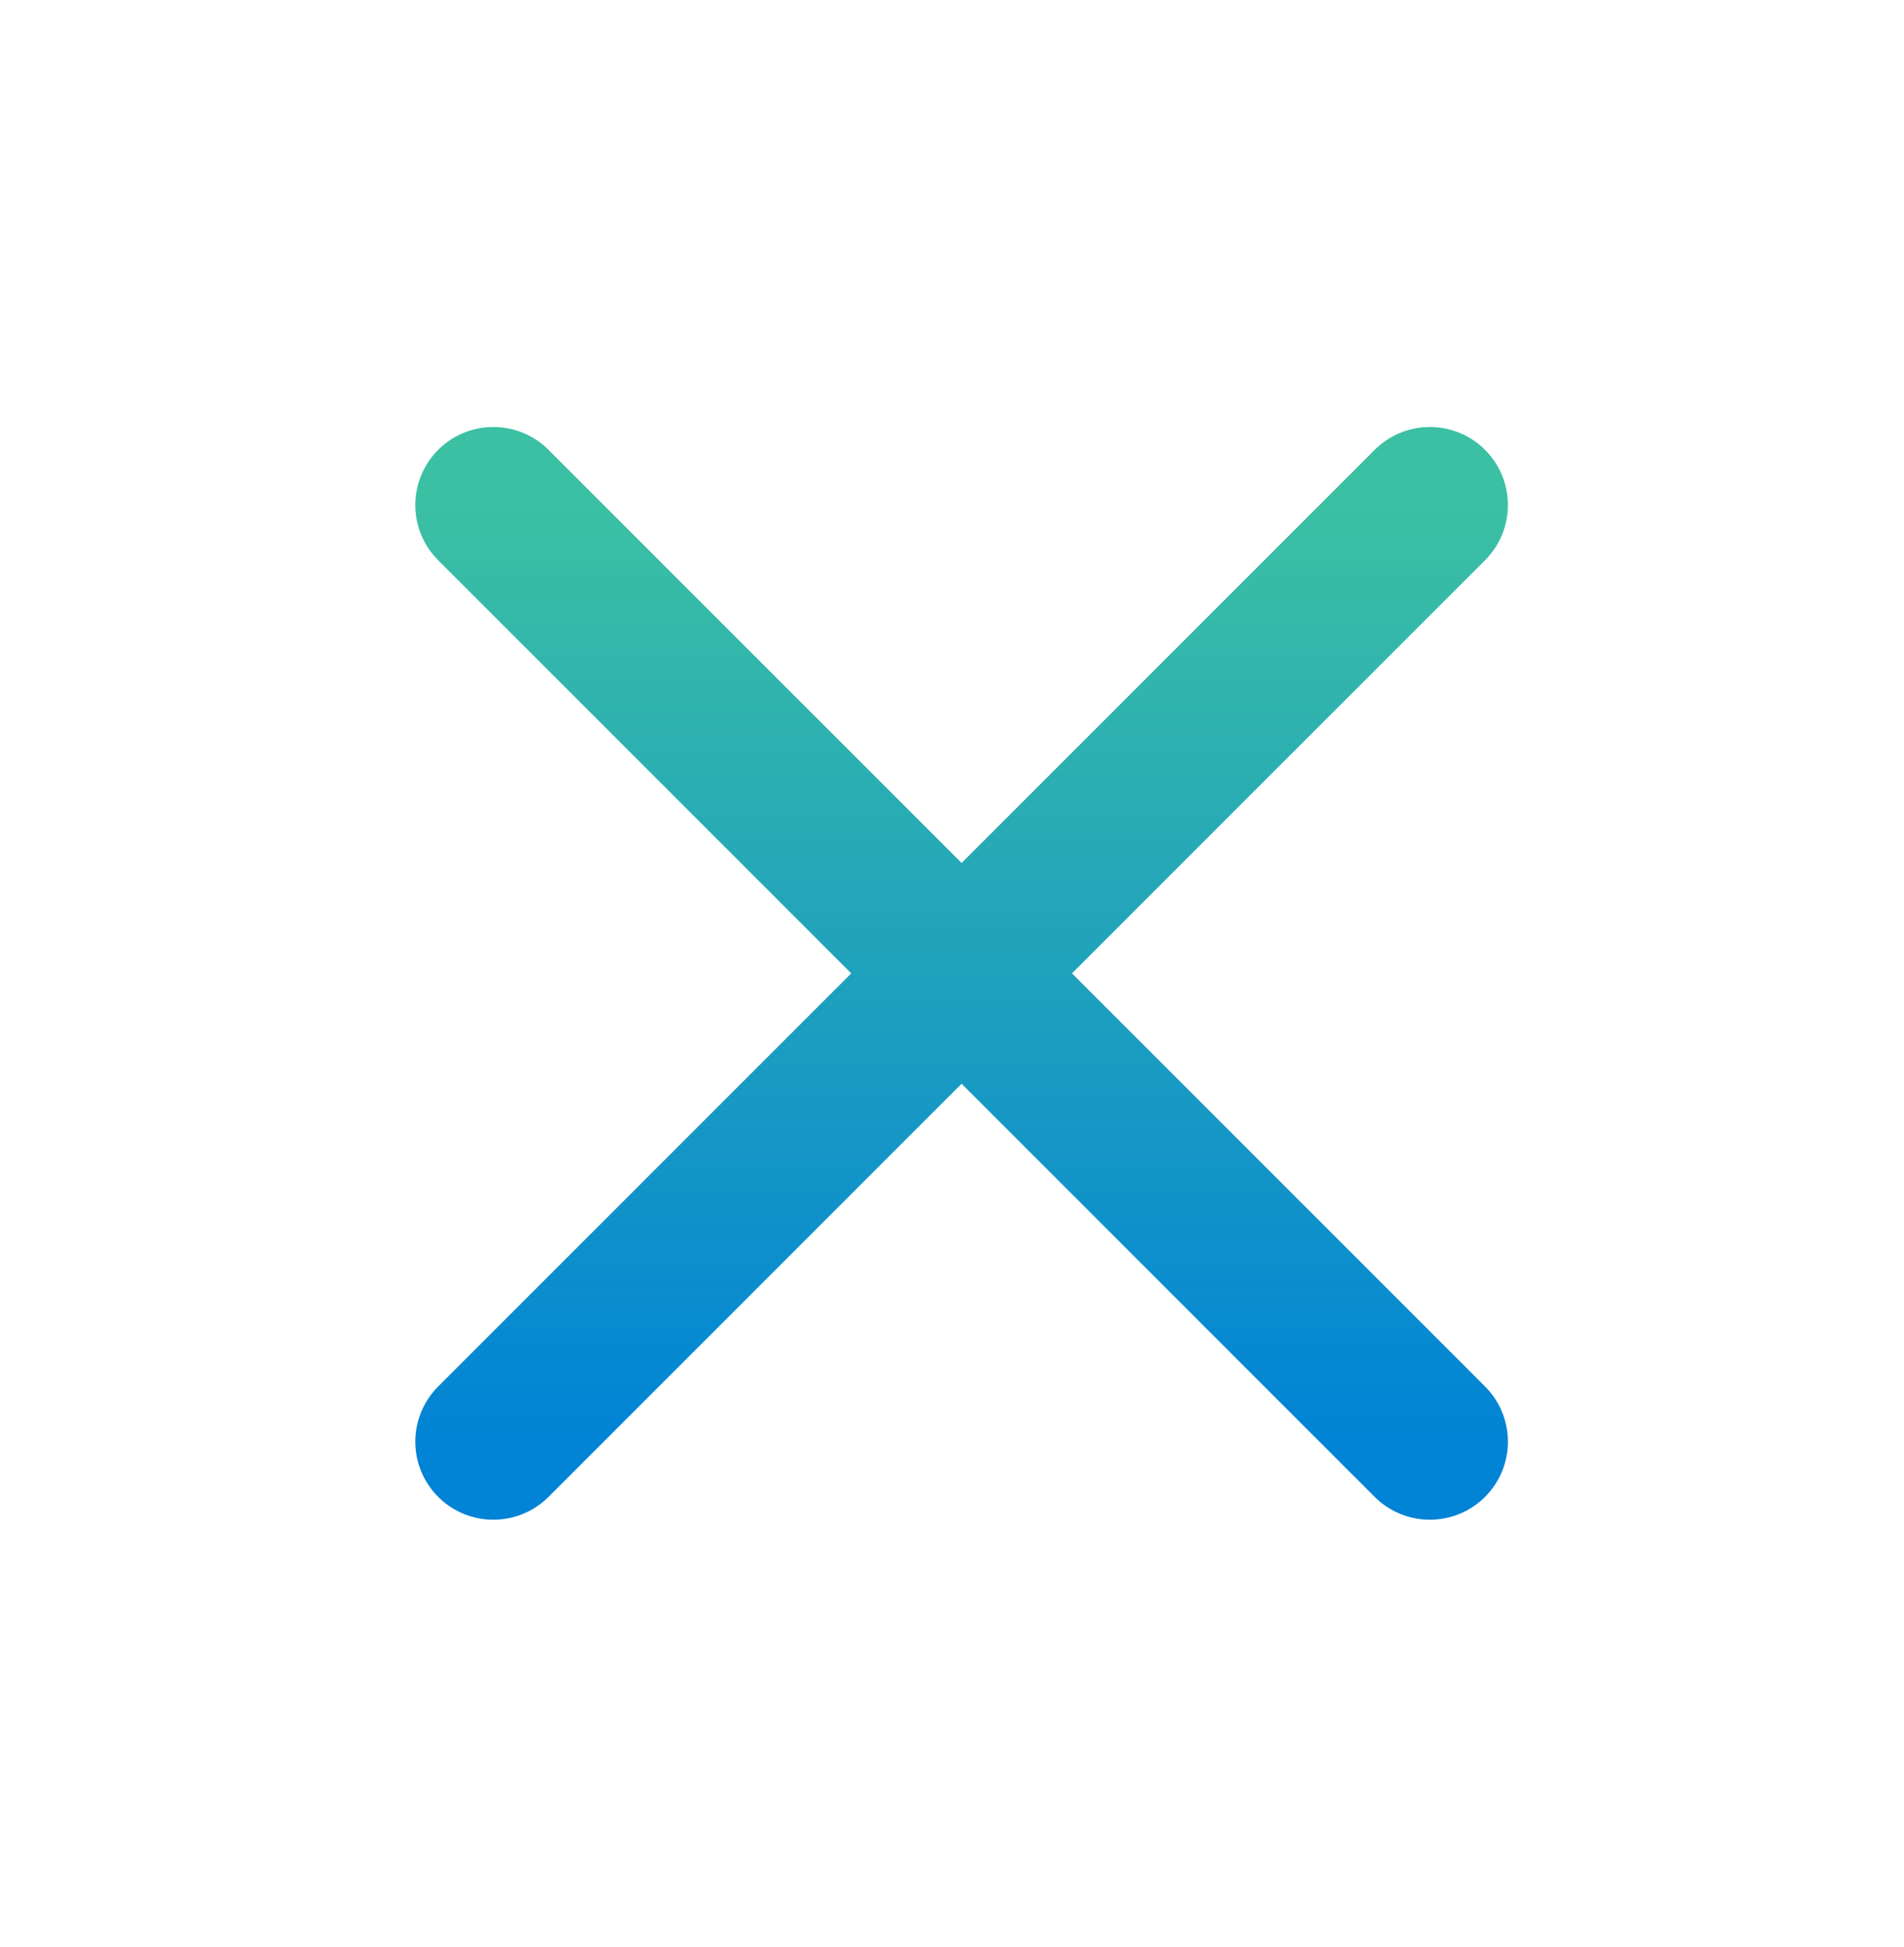 <svg width="45" height="46" viewBox="0 0 45 46" fill="none" xmlns="http://www.w3.org/2000/svg">
<path d="M33.794 11.934L11.66 34.067" stroke="url(#paint0_linear_462_1457)" stroke-width="3.689" stroke-linecap="round" stroke-linejoin="round"/>
<path d="M11.66 11.934L33.794 34.067" stroke="url(#paint1_linear_462_1457)" stroke-width="3.689" stroke-linecap="round" stroke-linejoin="round"/>
<defs>
<linearGradient id="paint0_linear_462_1457" x1="22.727" y1="11.934" x2="22.727" y2="34.067" gradientUnits="userSpaceOnUse">
<stop stop-color="#3CC0A3"/>
<stop offset="1" stop-color="#0183D6"/>
</linearGradient>
<linearGradient id="paint1_linear_462_1457" x1="22.727" y1="11.934" x2="22.727" y2="34.067" gradientUnits="userSpaceOnUse">
<stop stop-color="#3CC0A3"/>
<stop offset="1" stop-color="#0183D6"/>
</linearGradient>
</defs>
</svg>
